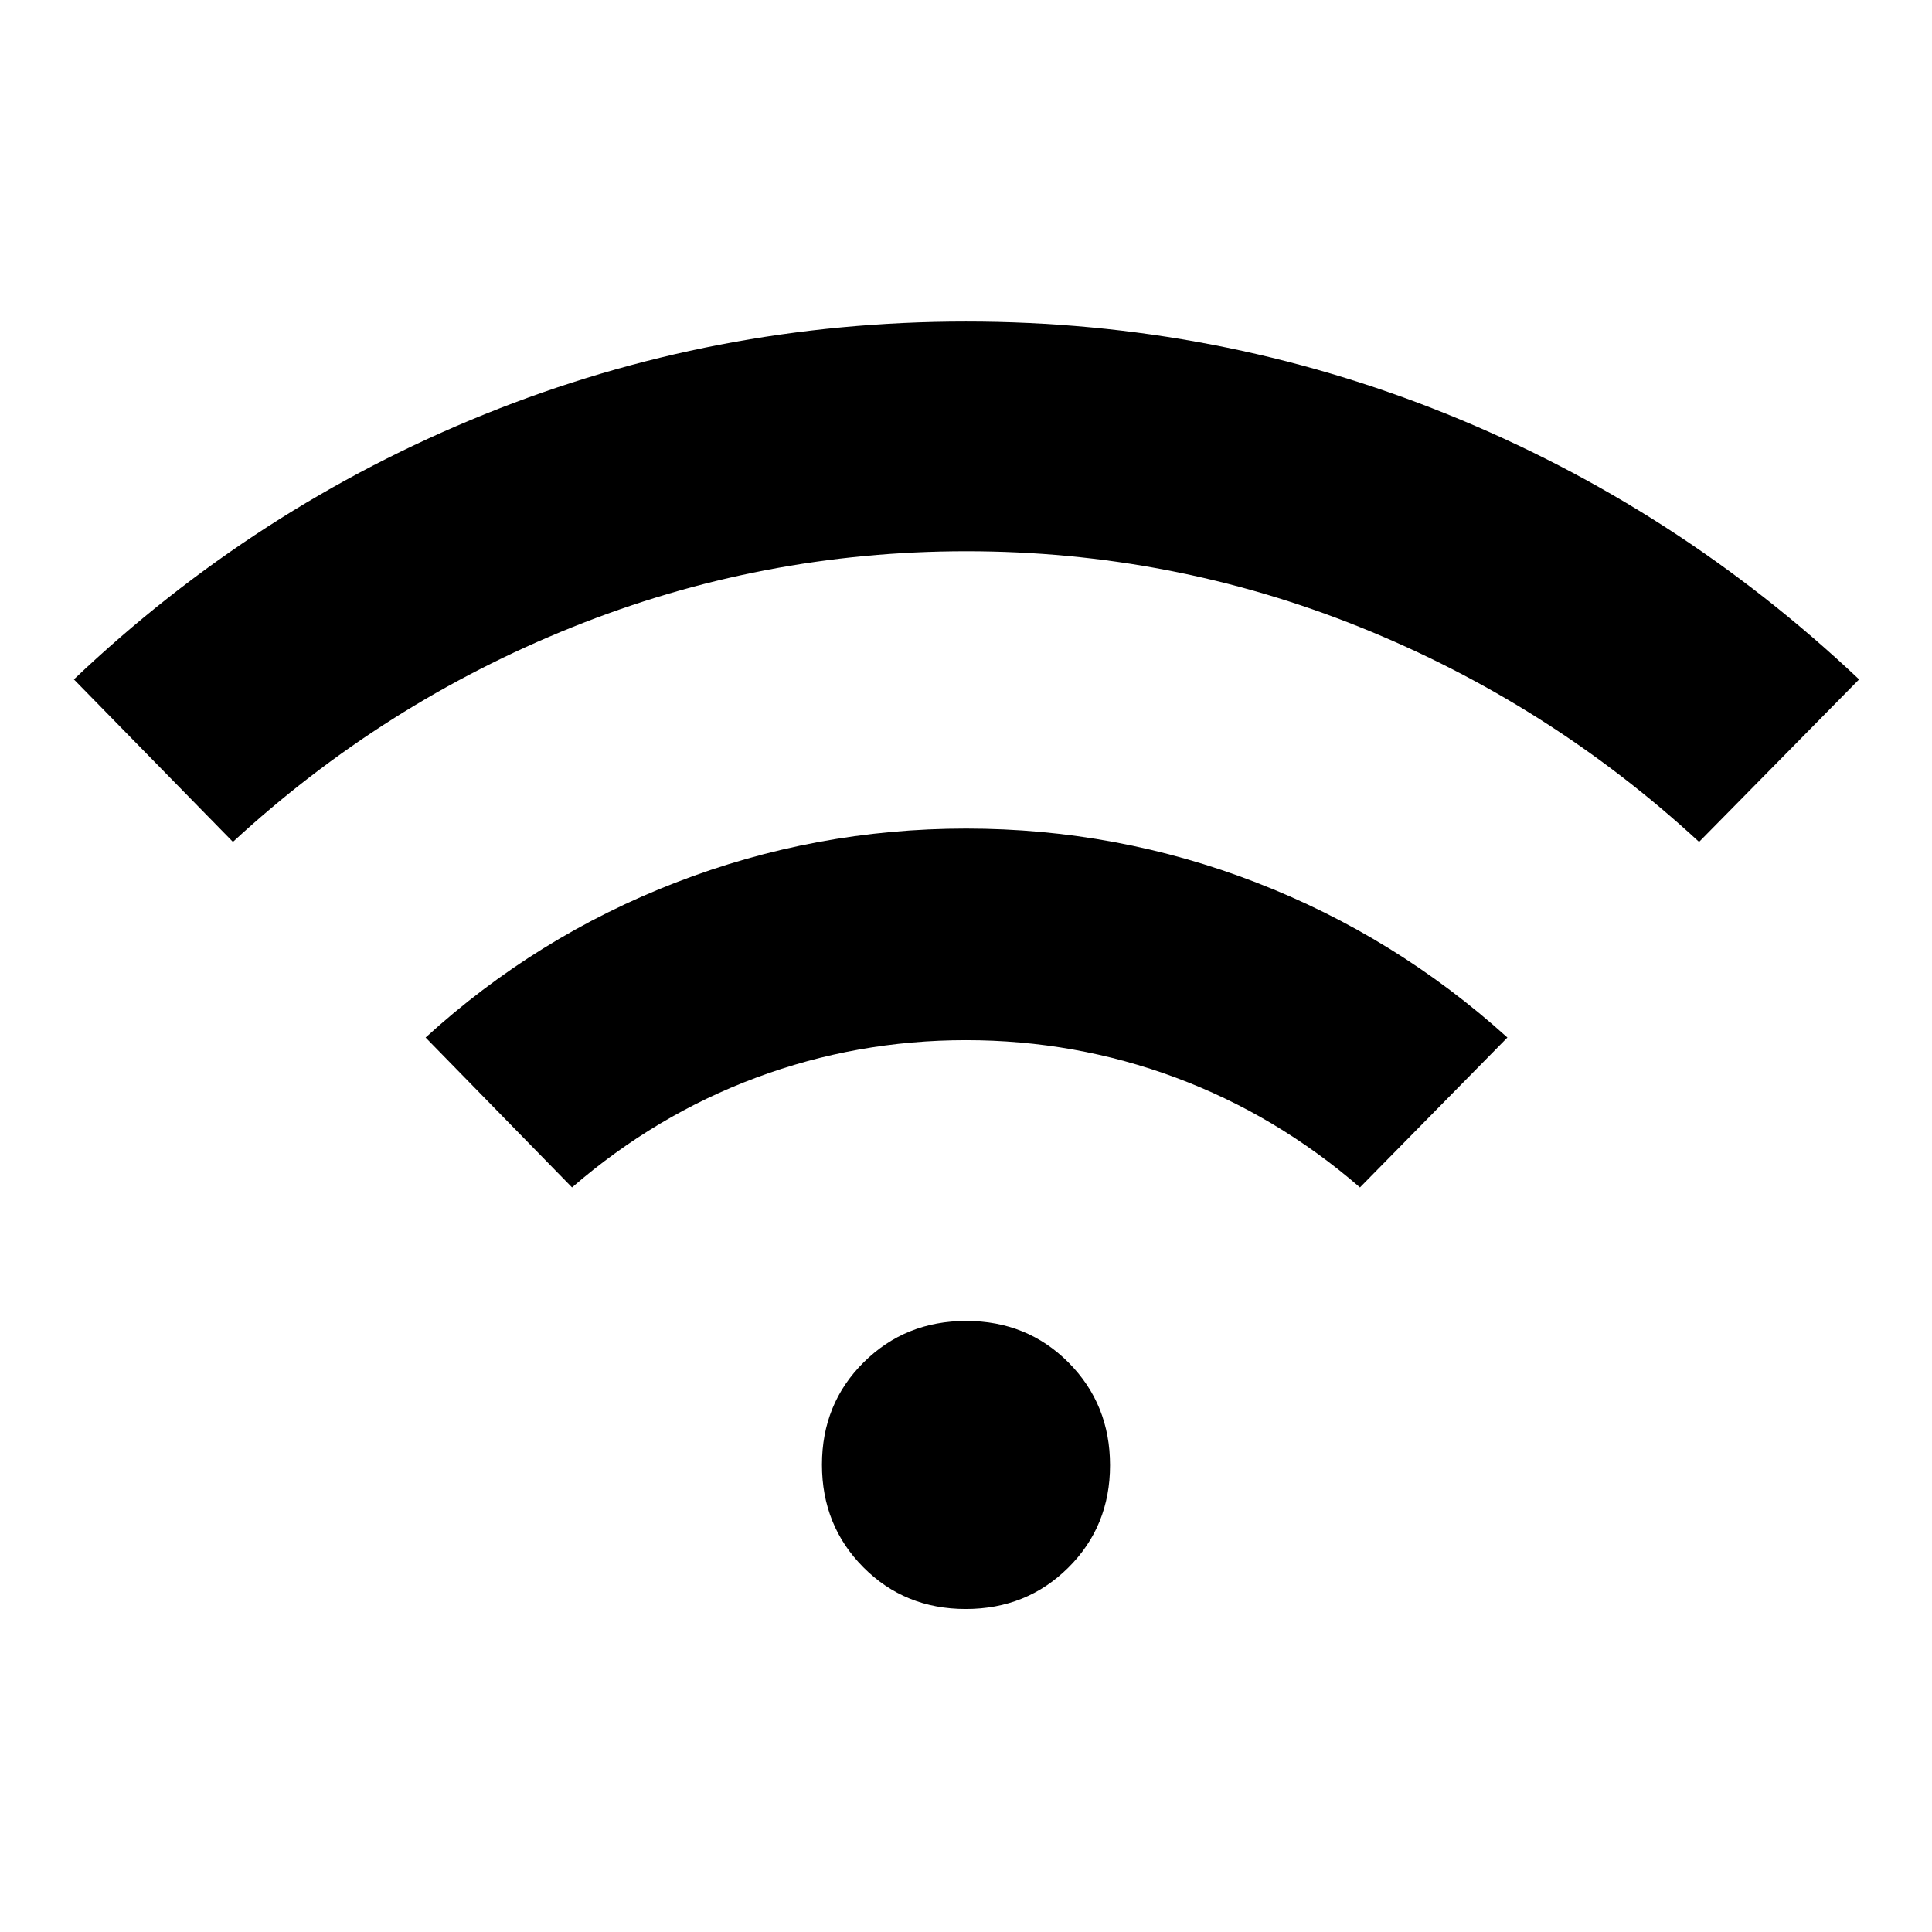 <svg xmlns="http://www.w3.org/2000/svg" height="48" viewBox="0 -960 960 960" width="48"><path d="m115.74-541.67-79.02-80.74q90.23-85.73 204.17-131.77Q354.83-800.22 480-800.22q125.17 0 239.11 46.04 113.94 46.04 204.67 131.77l-79.52 80.74q-74.76-68.98-168.46-106.7t-195.62-37.72q-101.92 0-195.8 37.72-93.88 37.72-168.64 106.7Zm168.5 171.69-72.76-74.48q54.98-50.17 124.29-77 69.32-26.82 144.29-26.82 74.98 0 144.23 26.82 69.25 26.83 124.73 77l-73.26 74.48q-41.52-35.95-91.52-54.56-50-18.61-104.24-18.61-54.24 0-104.24 18.61-50 18.61-91.52 54.56ZM479.87-160.5q-30.28 0-50.86-20.71t-20.58-50.99q0-30.28 20.71-50.85 20.71-20.58 50.99-20.58t50.86 20.71q20.58 20.71 20.58 50.99t-20.71 50.85q-20.71 20.58-50.99 20.58Z"/></svg>